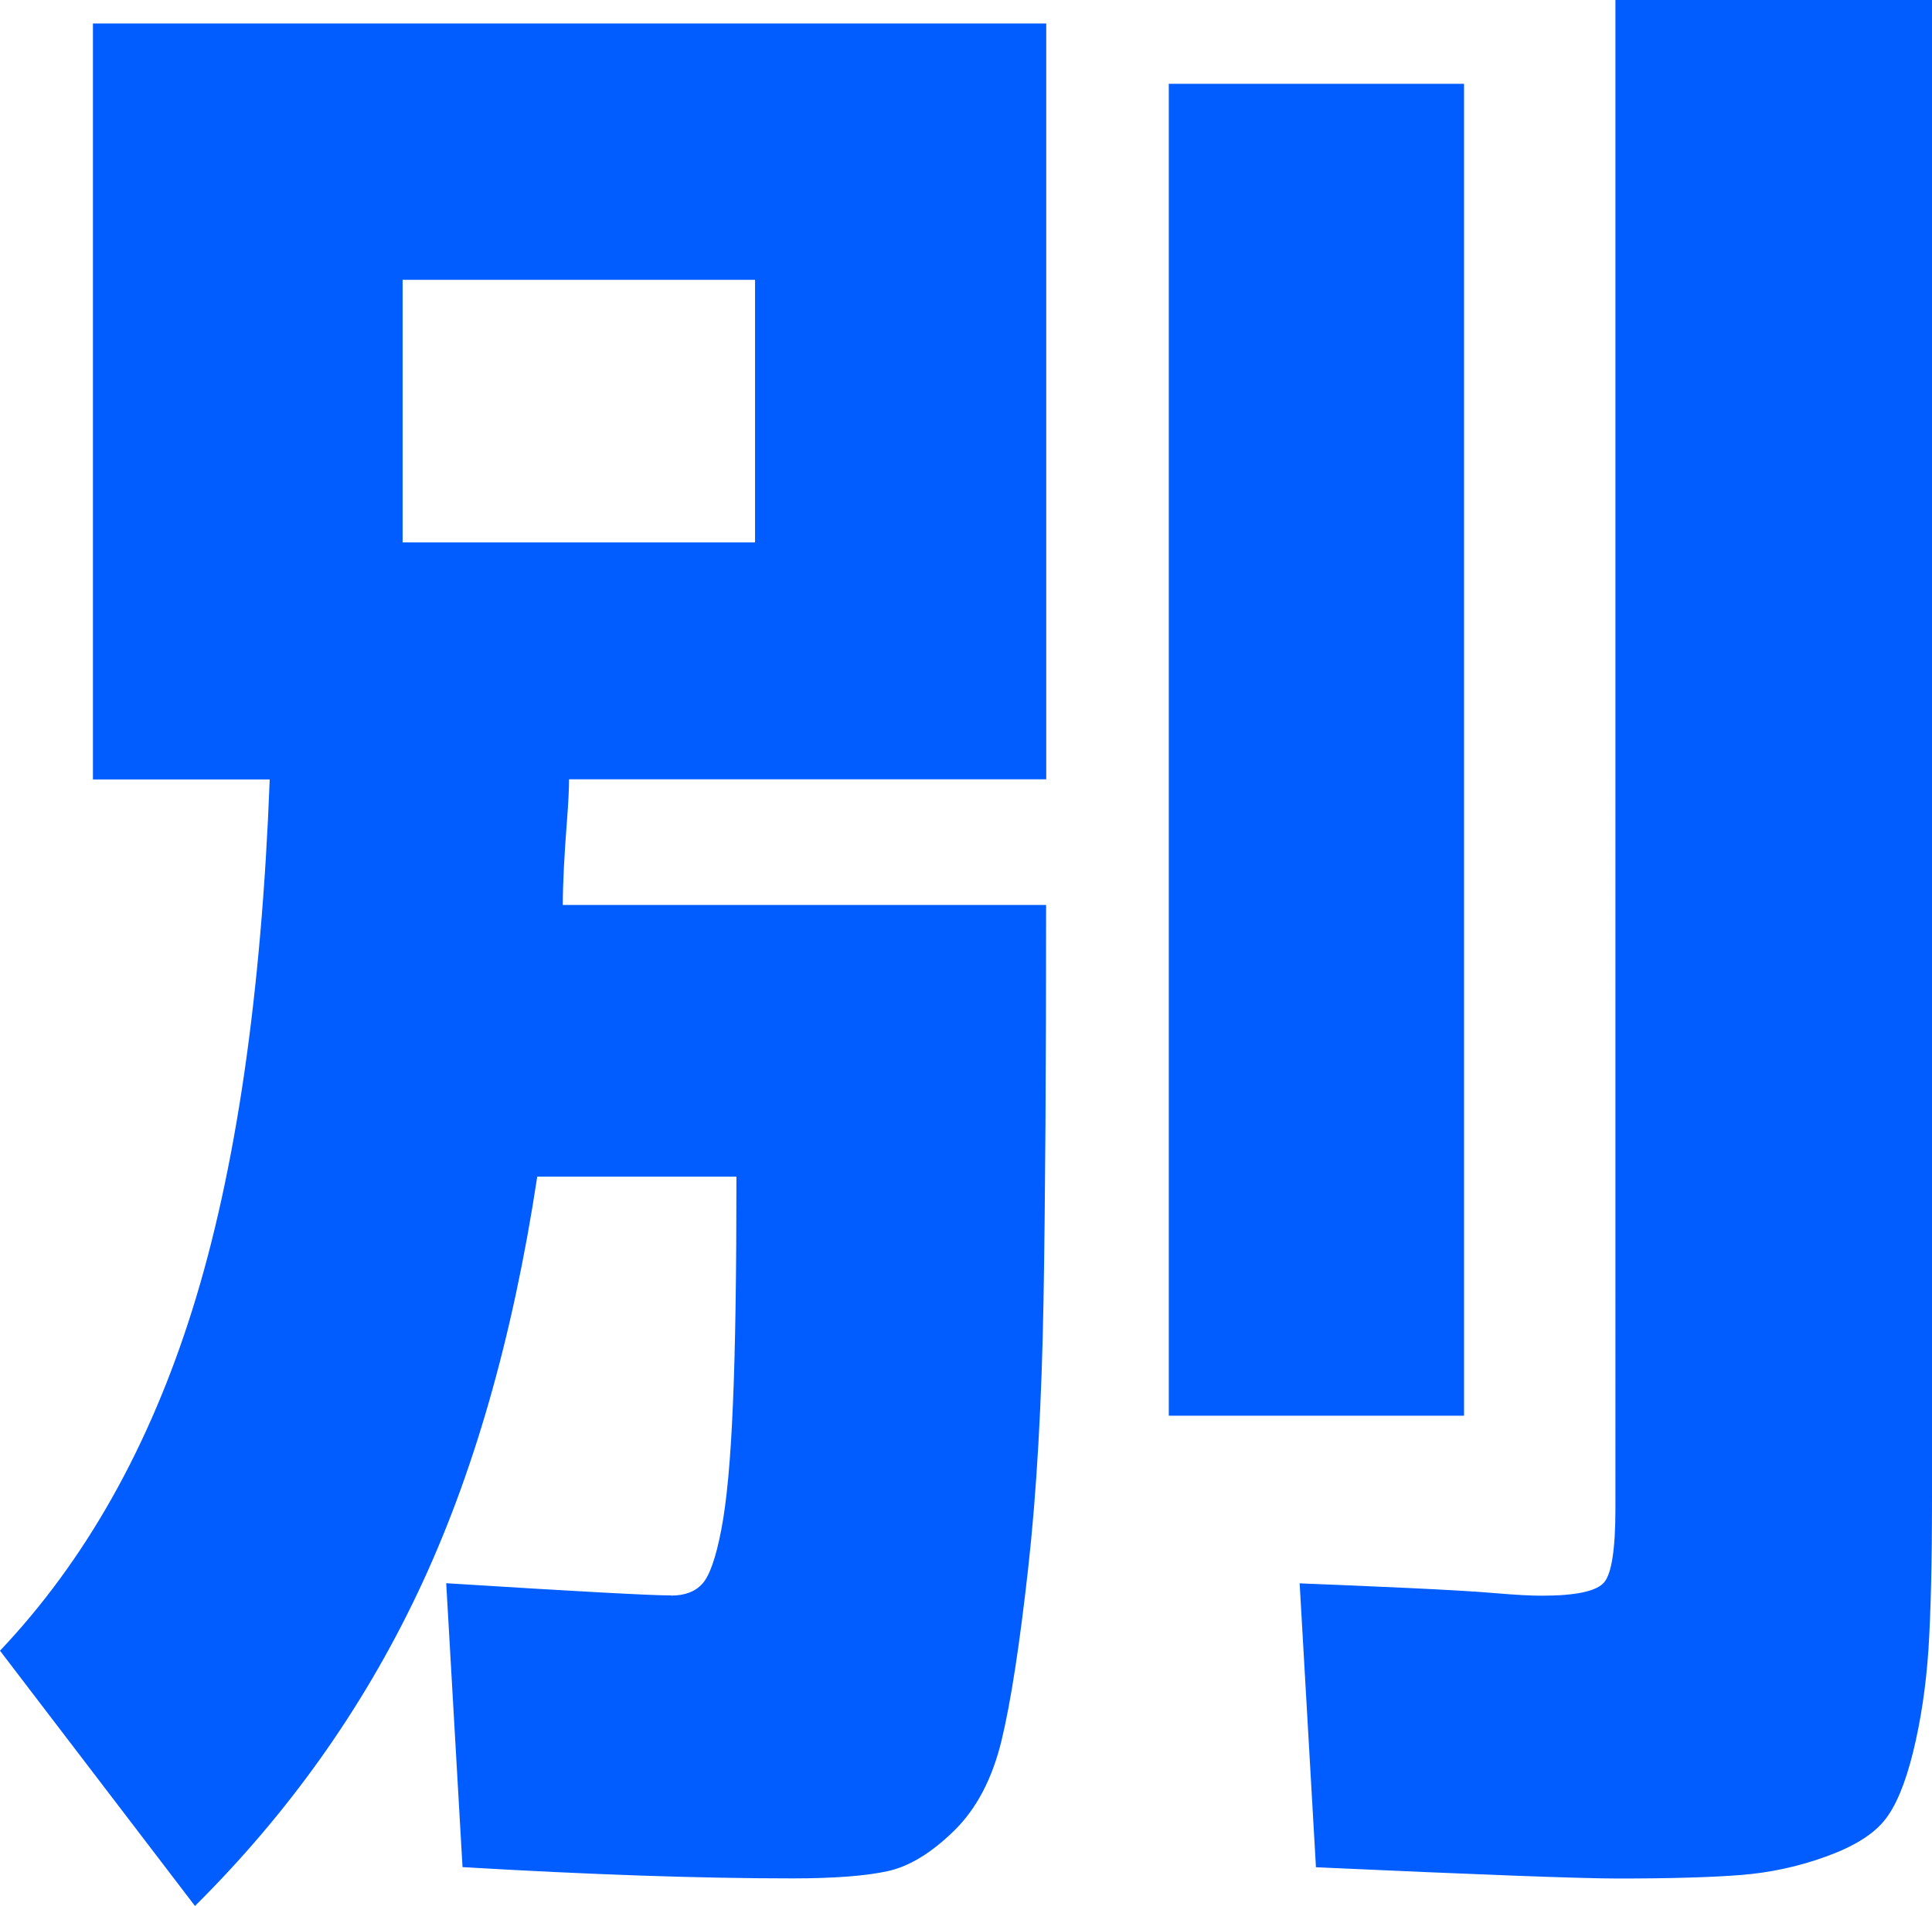 <?xml version="1.0" encoding="UTF-8"?><svg id="Calque_2" xmlns="http://www.w3.org/2000/svg" viewBox="0 0 142.19 140.31"><defs><style>.cls-1{fill:#015dff;}</style></defs><g id="Calque_2-2"><path class="cls-1" d="m49.4,117.46c1,0,1.77-.29,2.29-.87.53-.58.99-1.89,1.39-3.95.4-2.05.69-5.14.86-9.25.18-4.11.26-9.7.26-16.77h-14.66c-1.8,11.88-4.74,22.1-8.8,30.64-4.06,8.55-9.52,16.23-16.39,23.05L0,121.52c6.27-6.62,10.99-15,14.17-25.15,3.18-10.15,5.08-23.15,5.68-38.99H6.84V1.73h70.16v55.64h-35.12c0,.7-.05,1.71-.15,3.01-.1,1.3-.18,2.47-.23,3.5-.05,1.03-.08,1.94-.08,2.74h35.57c0,11.88-.06,21.58-.19,29.1-.13,7.52-.5,14.1-1.13,19.74-.63,5.64-1.28,9.86-1.96,12.67-.68,2.81-1.84,5.03-3.5,6.65s-3.28,2.62-4.89,2.97c-1.6.35-3.94.53-6.99.53-6.87,0-14.96-.28-24.29-.83l-1.2-20.9c9.52.6,15.04.9,16.54.9Zm6.17-77.53v-19.33h-25.94v19.33h25.94Zm30.45,64.29V6.17h21.73v98.05h-21.73ZM118.88,0h23.31v110.39c0,4.66-.09,8.33-.26,11.02-.18,2.68-.55,5.2-1.13,7.56-.58,2.36-1.29,4.05-2.14,5.08-.85,1.03-2.28,1.91-4.29,2.63-2.01.73-4.09,1.18-6.24,1.35-2.16.17-5.16.26-9.02.26-2.76,0-10.18-.28-22.26-.83l-1.2-20.9c2.51.1,5.15.21,7.93.34,2.78.13,4.93.25,6.43.38s2.66.19,3.46.19c2.51,0,4.03-.33,4.59-.98.55-.65.83-2.46.83-5.41V0Z"/></g></svg>